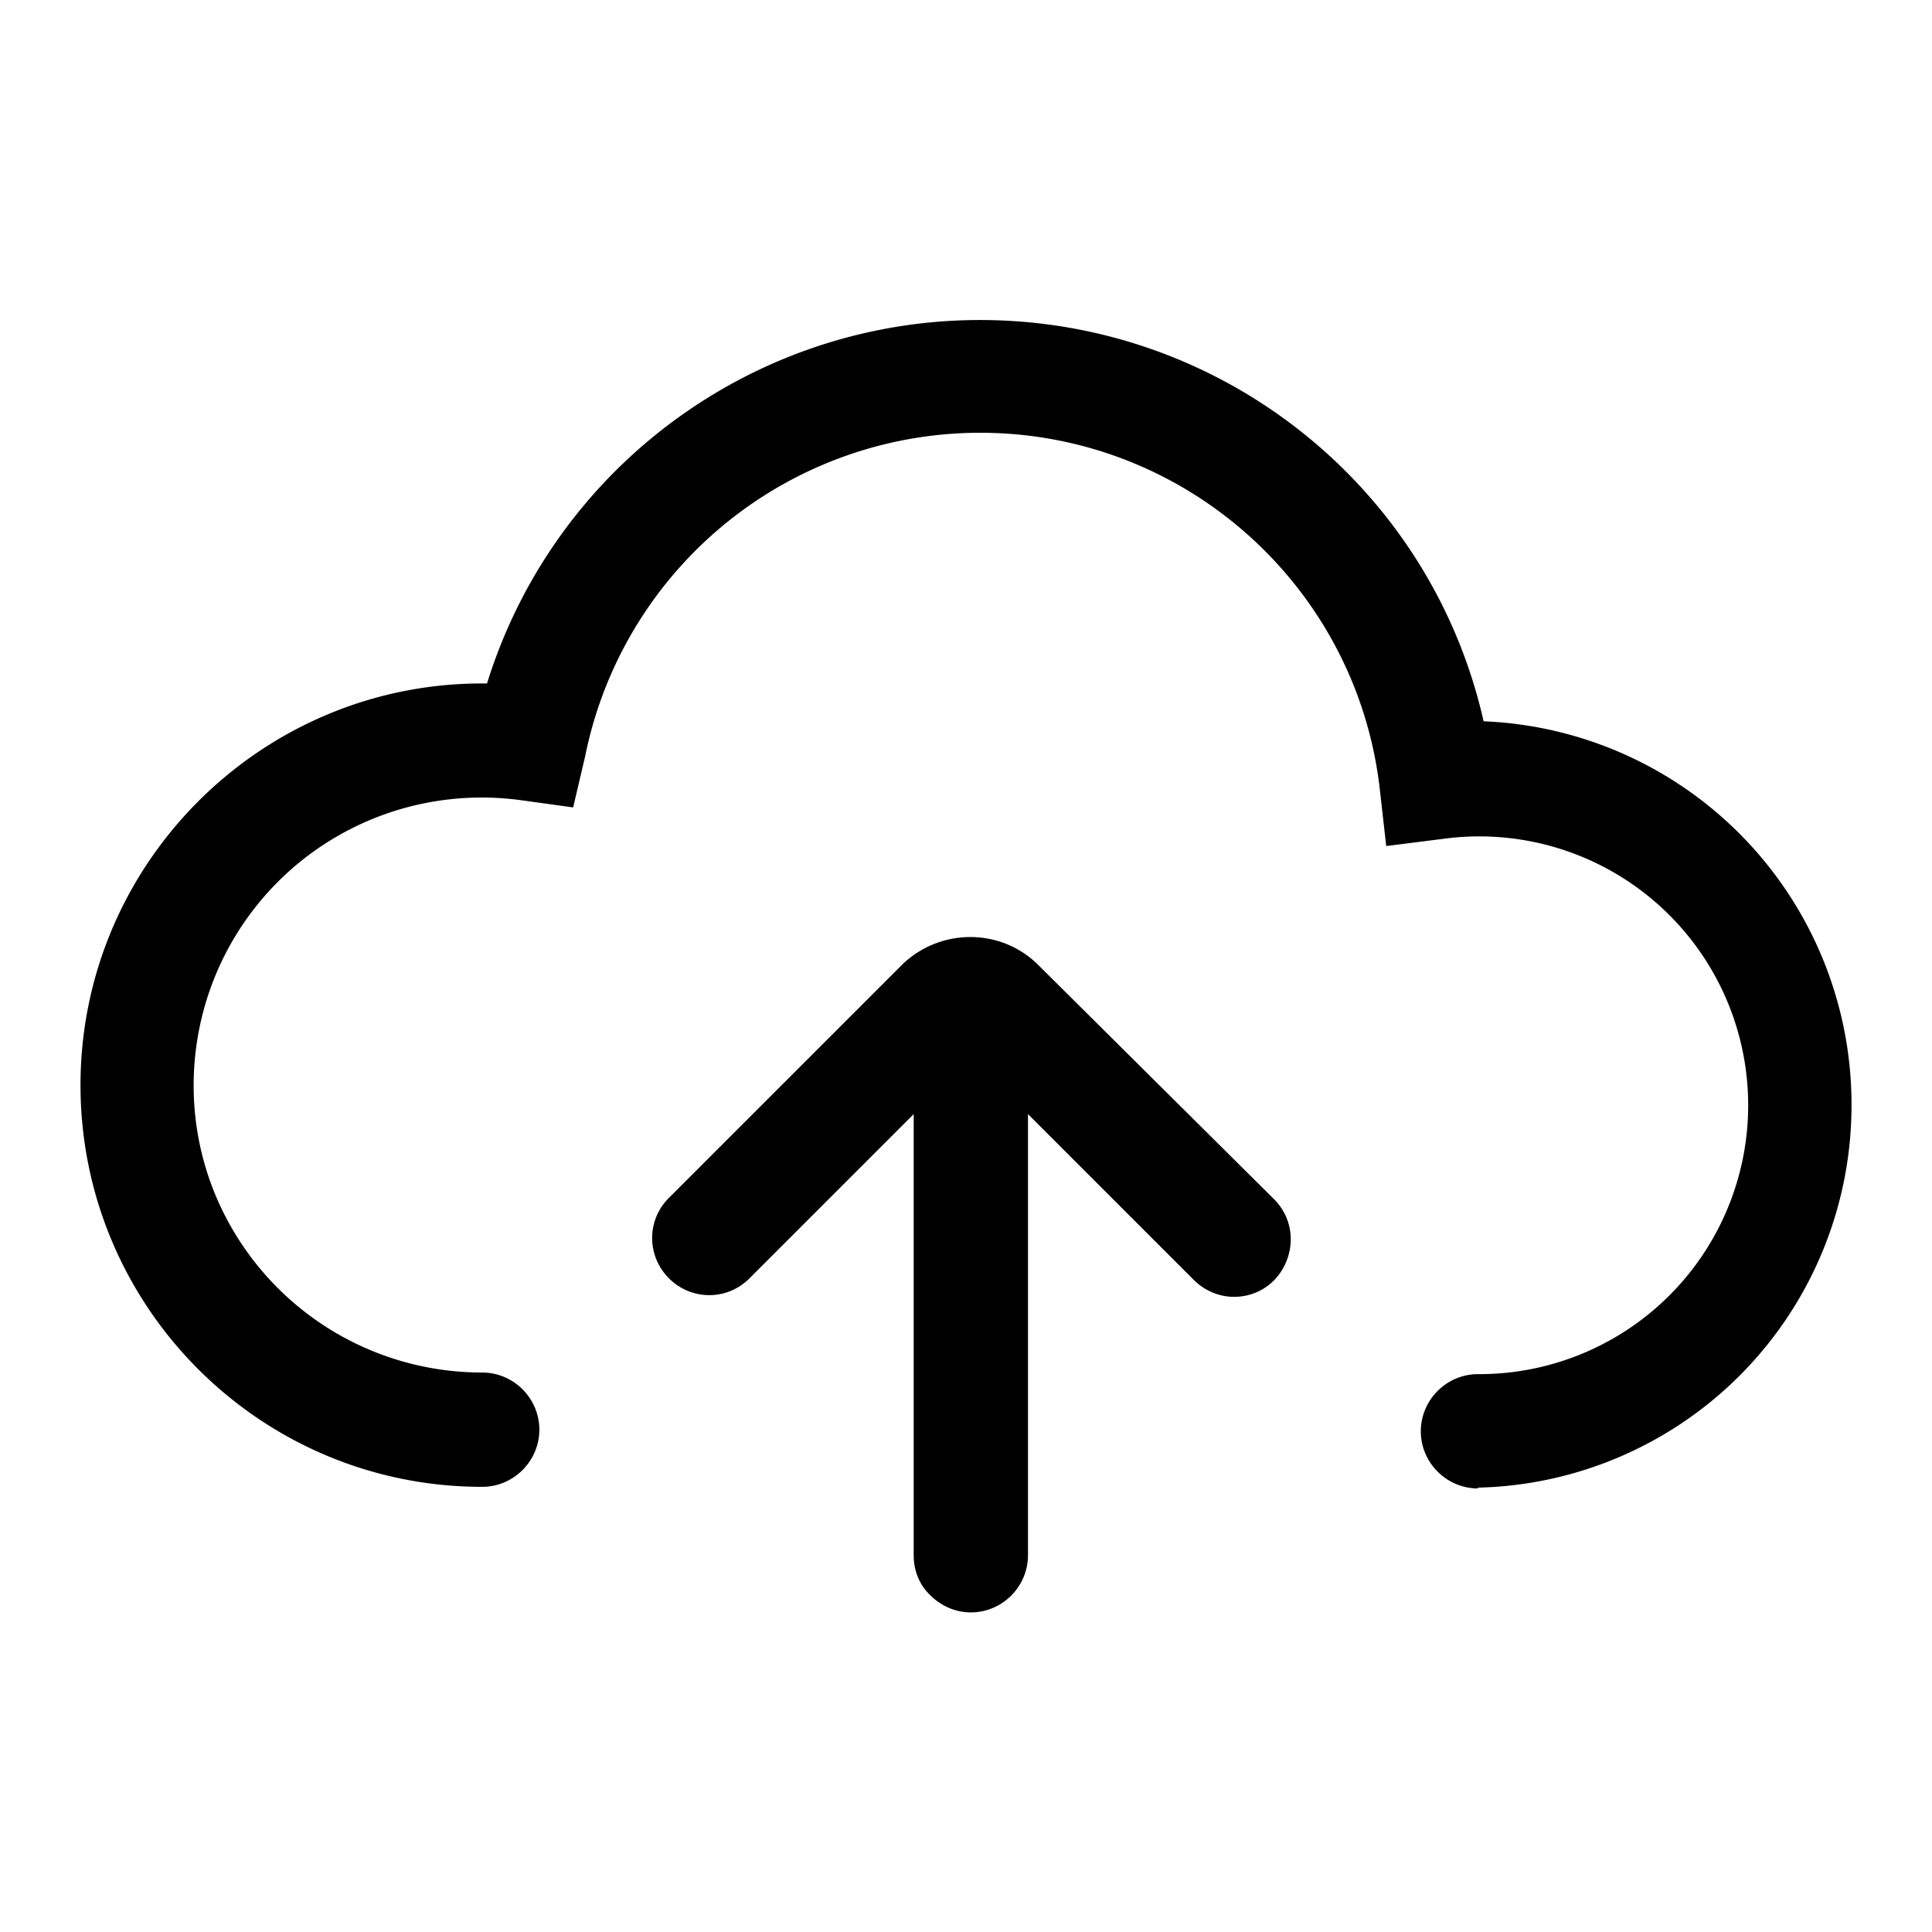 <?xml version="1.0" standalone="no"?><!DOCTYPE svg PUBLIC "-//W3C//DTD SVG 1.1//EN" "http://www.w3.org/Graphics/SVG/1.1/DTD/svg11.dtd"><svg t="1591605060356" class="icon" viewBox="0 0 1024 1024" version="1.1" xmlns="http://www.w3.org/2000/svg" p-id="7111" xmlns:xlink="http://www.w3.org/1999/xlink" width="16" height="16"><defs><style type="text/css"></style></defs><path d="M786.347 382.293c-27.307-120.747-132.693-207.787-256.427-212.48S294.827 244.053 258.133 362.24h-2.56C138.24 362.24 42.667 457.813 42.667 575.147s95.147 212.907 212.907 212.907c16.64 0 30.293-13.653 30.293-30.293s-13.653-30.293-30.293-30.293c-57.173 0-109.227-31.573-135.68-81.92s-22.187-111.787 10.667-158.293 88.747-70.827 145.493-63.147l27.733 3.84 6.4-27.307a213.589 213.589 0 0 1 218.027-171.093c104.96 4.267 191.147 84.48 203.093 188.587l3.413 30.293 30.293-3.84a142.507 142.507 0 1 1 18.347 283.733c-16.64 0-30.293 13.653-30.293 30.293s13.653 30.293 30.293 30.293v-0.427A202.667 202.667 0 0 0 981.333 587.52a203.307 203.307 0 0 0-194.987-205.227z" p-id="7112"></path><path d="M549.547 510.72c-19.627-18.773-50.773-18.773-70.827 0L353.707 635.733c-11.093 11.947-10.667 30.293 0.853 41.813s29.867 11.947 41.813 0.853l87.893-87.893v233.813c0 8.107 2.987 15.787 8.96 21.333 5.547 5.547 13.227 8.96 21.333 8.96 16.64 0 30.293-13.653 30.293-30.293v-233.813l87.893 87.893c5.547 5.547 13.227 8.96 21.333 8.96 12.373 0 23.04-7.253 27.733-18.773s2.133-24.32-6.4-32.853l-125.867-125.013z" p-id="7113"></path></svg>